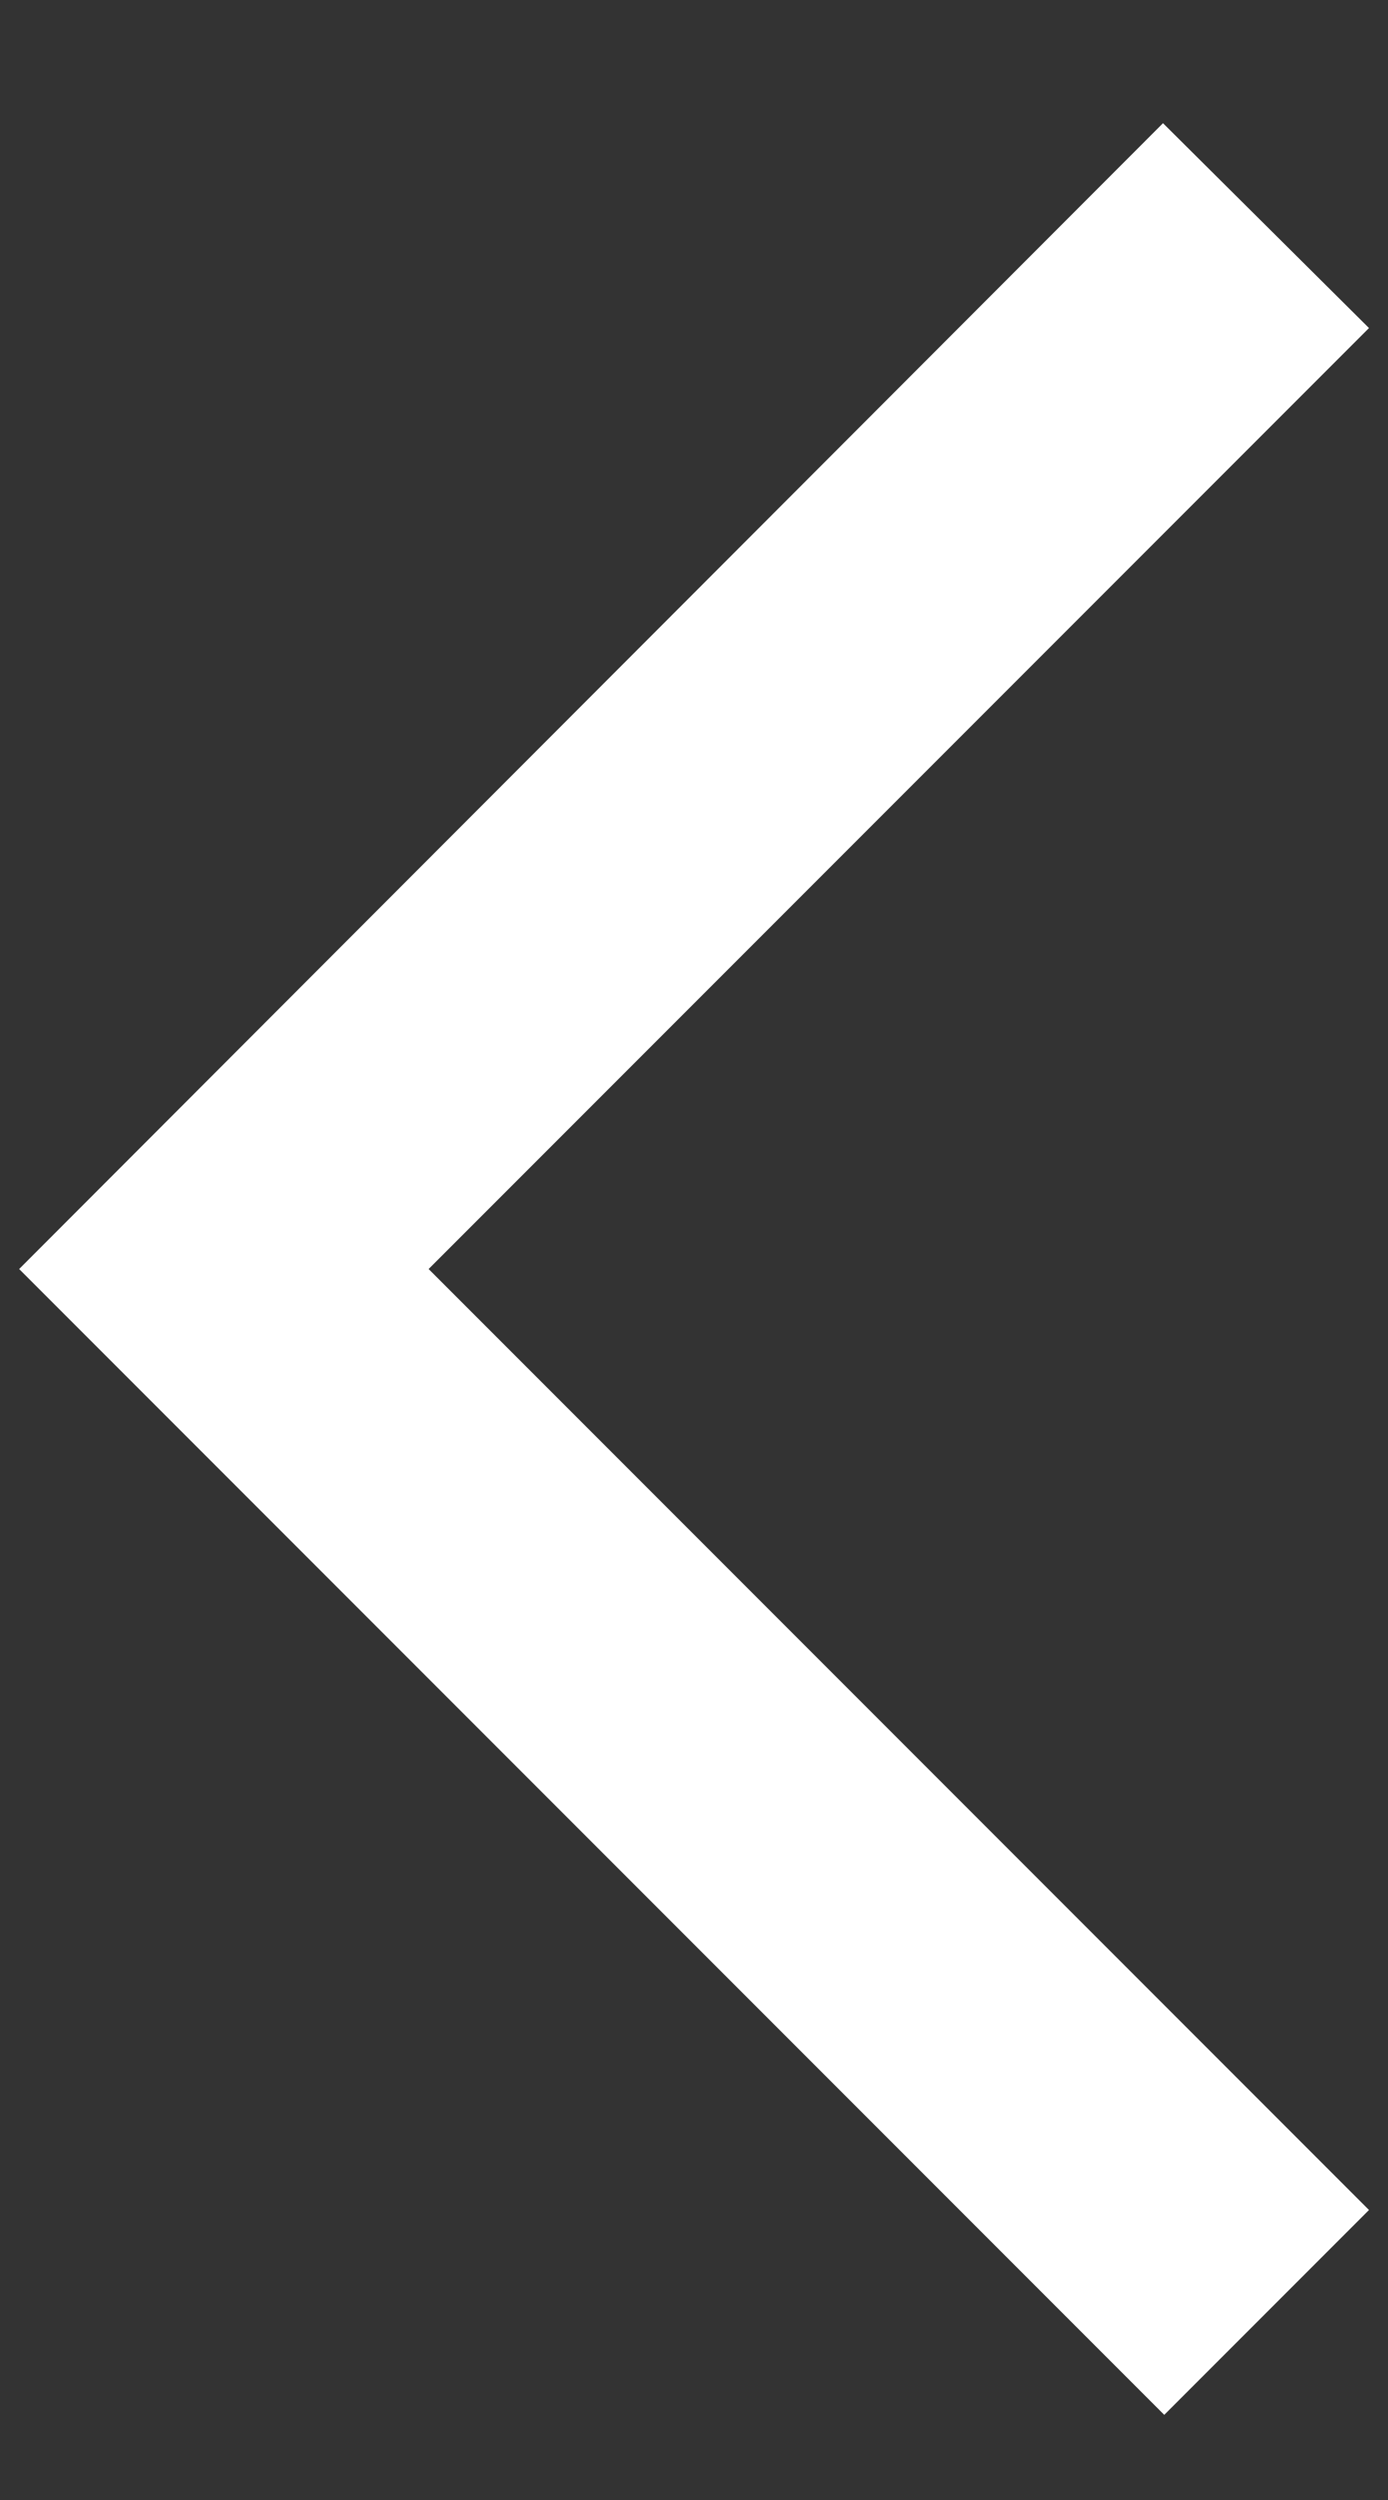 <svg width="10" height="18" viewBox="0 0 10 18" fill="none" xmlns="http://www.w3.org/2000/svg">
<rect x="0" y="0" width="10" height="18" fill="#333333" stroke="none"/>
<path d="M9.863 2.362L8.379 0.887L0.138 9.137L8.388 17.387L9.863 15.912L3.088 9.137L9.863 2.362Z" fill="white"/>
</svg>
